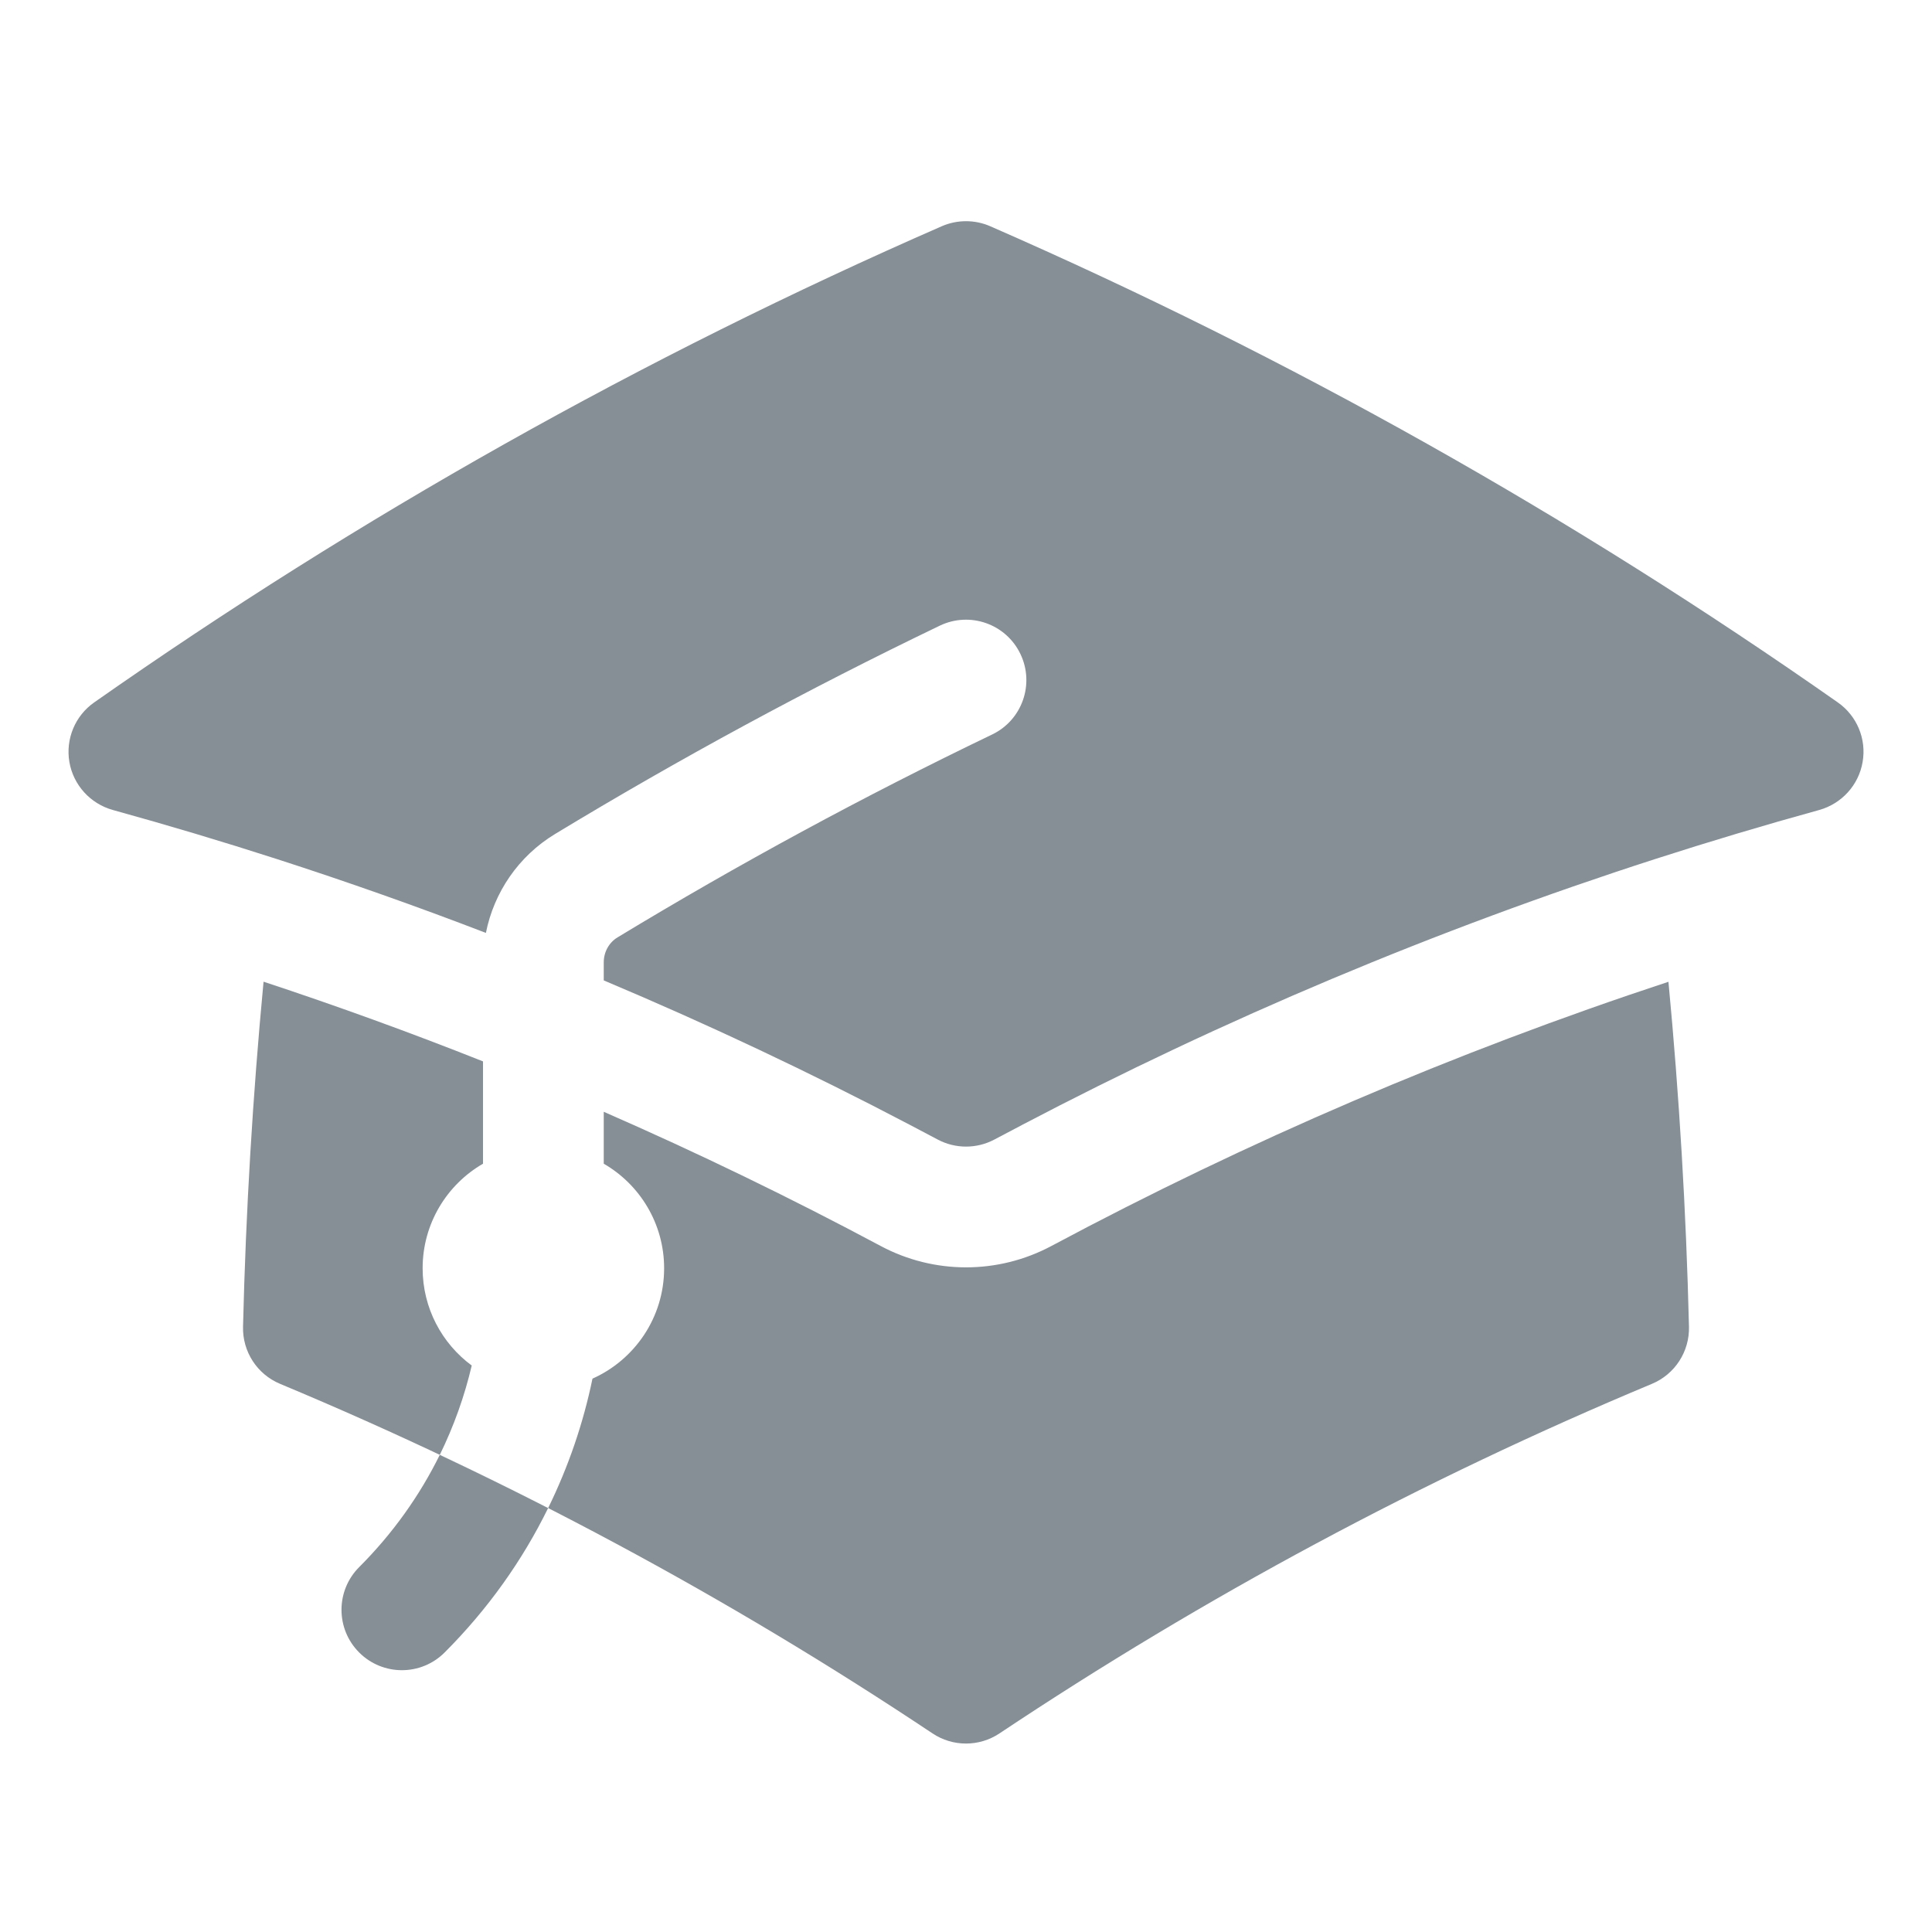 <svg width="24" height="24" viewBox="0 0 24 24" fill="none" xmlns="http://www.w3.org/2000/svg">
<path d="M11.7 2.81C11.891 2.727 12.109 2.727 12.3 2.81C16.019 4.435 19.544 6.421 22.829 8.725C23.067 8.891 23.188 9.18 23.138 9.466C23.089 9.753 22.878 9.984 22.599 10.062C21.914 10.251 21.235 10.454 20.562 10.671C17.831 11.552 15.202 12.66 12.697 13.974L12.694 13.976C12.58 14.035 12.467 14.095 12.354 14.155C12.133 14.273 11.868 14.273 11.647 14.155C11.533 14.095 11.419 14.034 11.304 13.974C10.066 13.324 8.797 12.725 7.5 12.179V11.955C7.5 11.824 7.567 11.707 7.672 11.644C9.177 10.732 10.729 9.891 12.325 9.124C12.698 8.945 12.855 8.497 12.676 8.124C12.497 7.75 12.049 7.593 11.675 7.772C10.036 8.56 8.441 9.424 6.894 10.361C6.441 10.636 6.136 11.085 6.036 11.589C5.181 11.26 4.315 10.954 3.438 10.671C2.765 10.454 2.086 10.251 1.402 10.062C1.122 9.984 0.911 9.752 0.862 9.466C0.813 9.18 0.933 8.891 1.171 8.725C4.456 6.421 7.981 4.435 11.7 2.81Z" fill="#868E96"/>
<path d="M13.061 15.478C15.5 14.175 18.062 13.074 20.726 12.196C20.86 13.61 20.946 15.039 20.981 16.48C20.989 16.79 20.806 17.072 20.52 17.191C17.669 18.381 14.957 19.839 12.416 21.533C12.164 21.701 11.836 21.701 11.584 21.533C9.043 19.839 6.331 18.381 3.48 17.191C3.194 17.072 3.011 16.79 3.019 16.48C3.054 15.039 3.14 13.61 3.274 12.195C4.195 12.499 5.104 12.829 6 13.185V14.456C5.552 14.715 5.25 15.2 5.25 15.755C5.25 16.25 5.49 16.69 5.86 16.963C5.771 17.343 5.638 17.716 5.463 18.073C5.915 18.286 6.364 18.507 6.809 18.734C7.062 18.219 7.246 17.678 7.36 17.126C7.884 16.892 8.25 16.366 8.25 15.755C8.25 15.2 7.948 14.715 7.5 14.456V13.811C8.671 14.323 9.819 14.879 10.94 15.478C11.603 15.832 12.398 15.832 13.061 15.478Z" fill="#868E96"/>
<path d="M4.462 19.467C4.881 19.048 5.215 18.576 5.463 18.073C5.915 18.286 6.364 18.507 6.809 18.734C6.491 19.382 6.062 19.989 5.523 20.528C5.23 20.821 4.755 20.821 4.462 20.528C4.169 20.235 4.169 19.76 4.462 19.467Z" fill="#868E96"/>
</svg>
